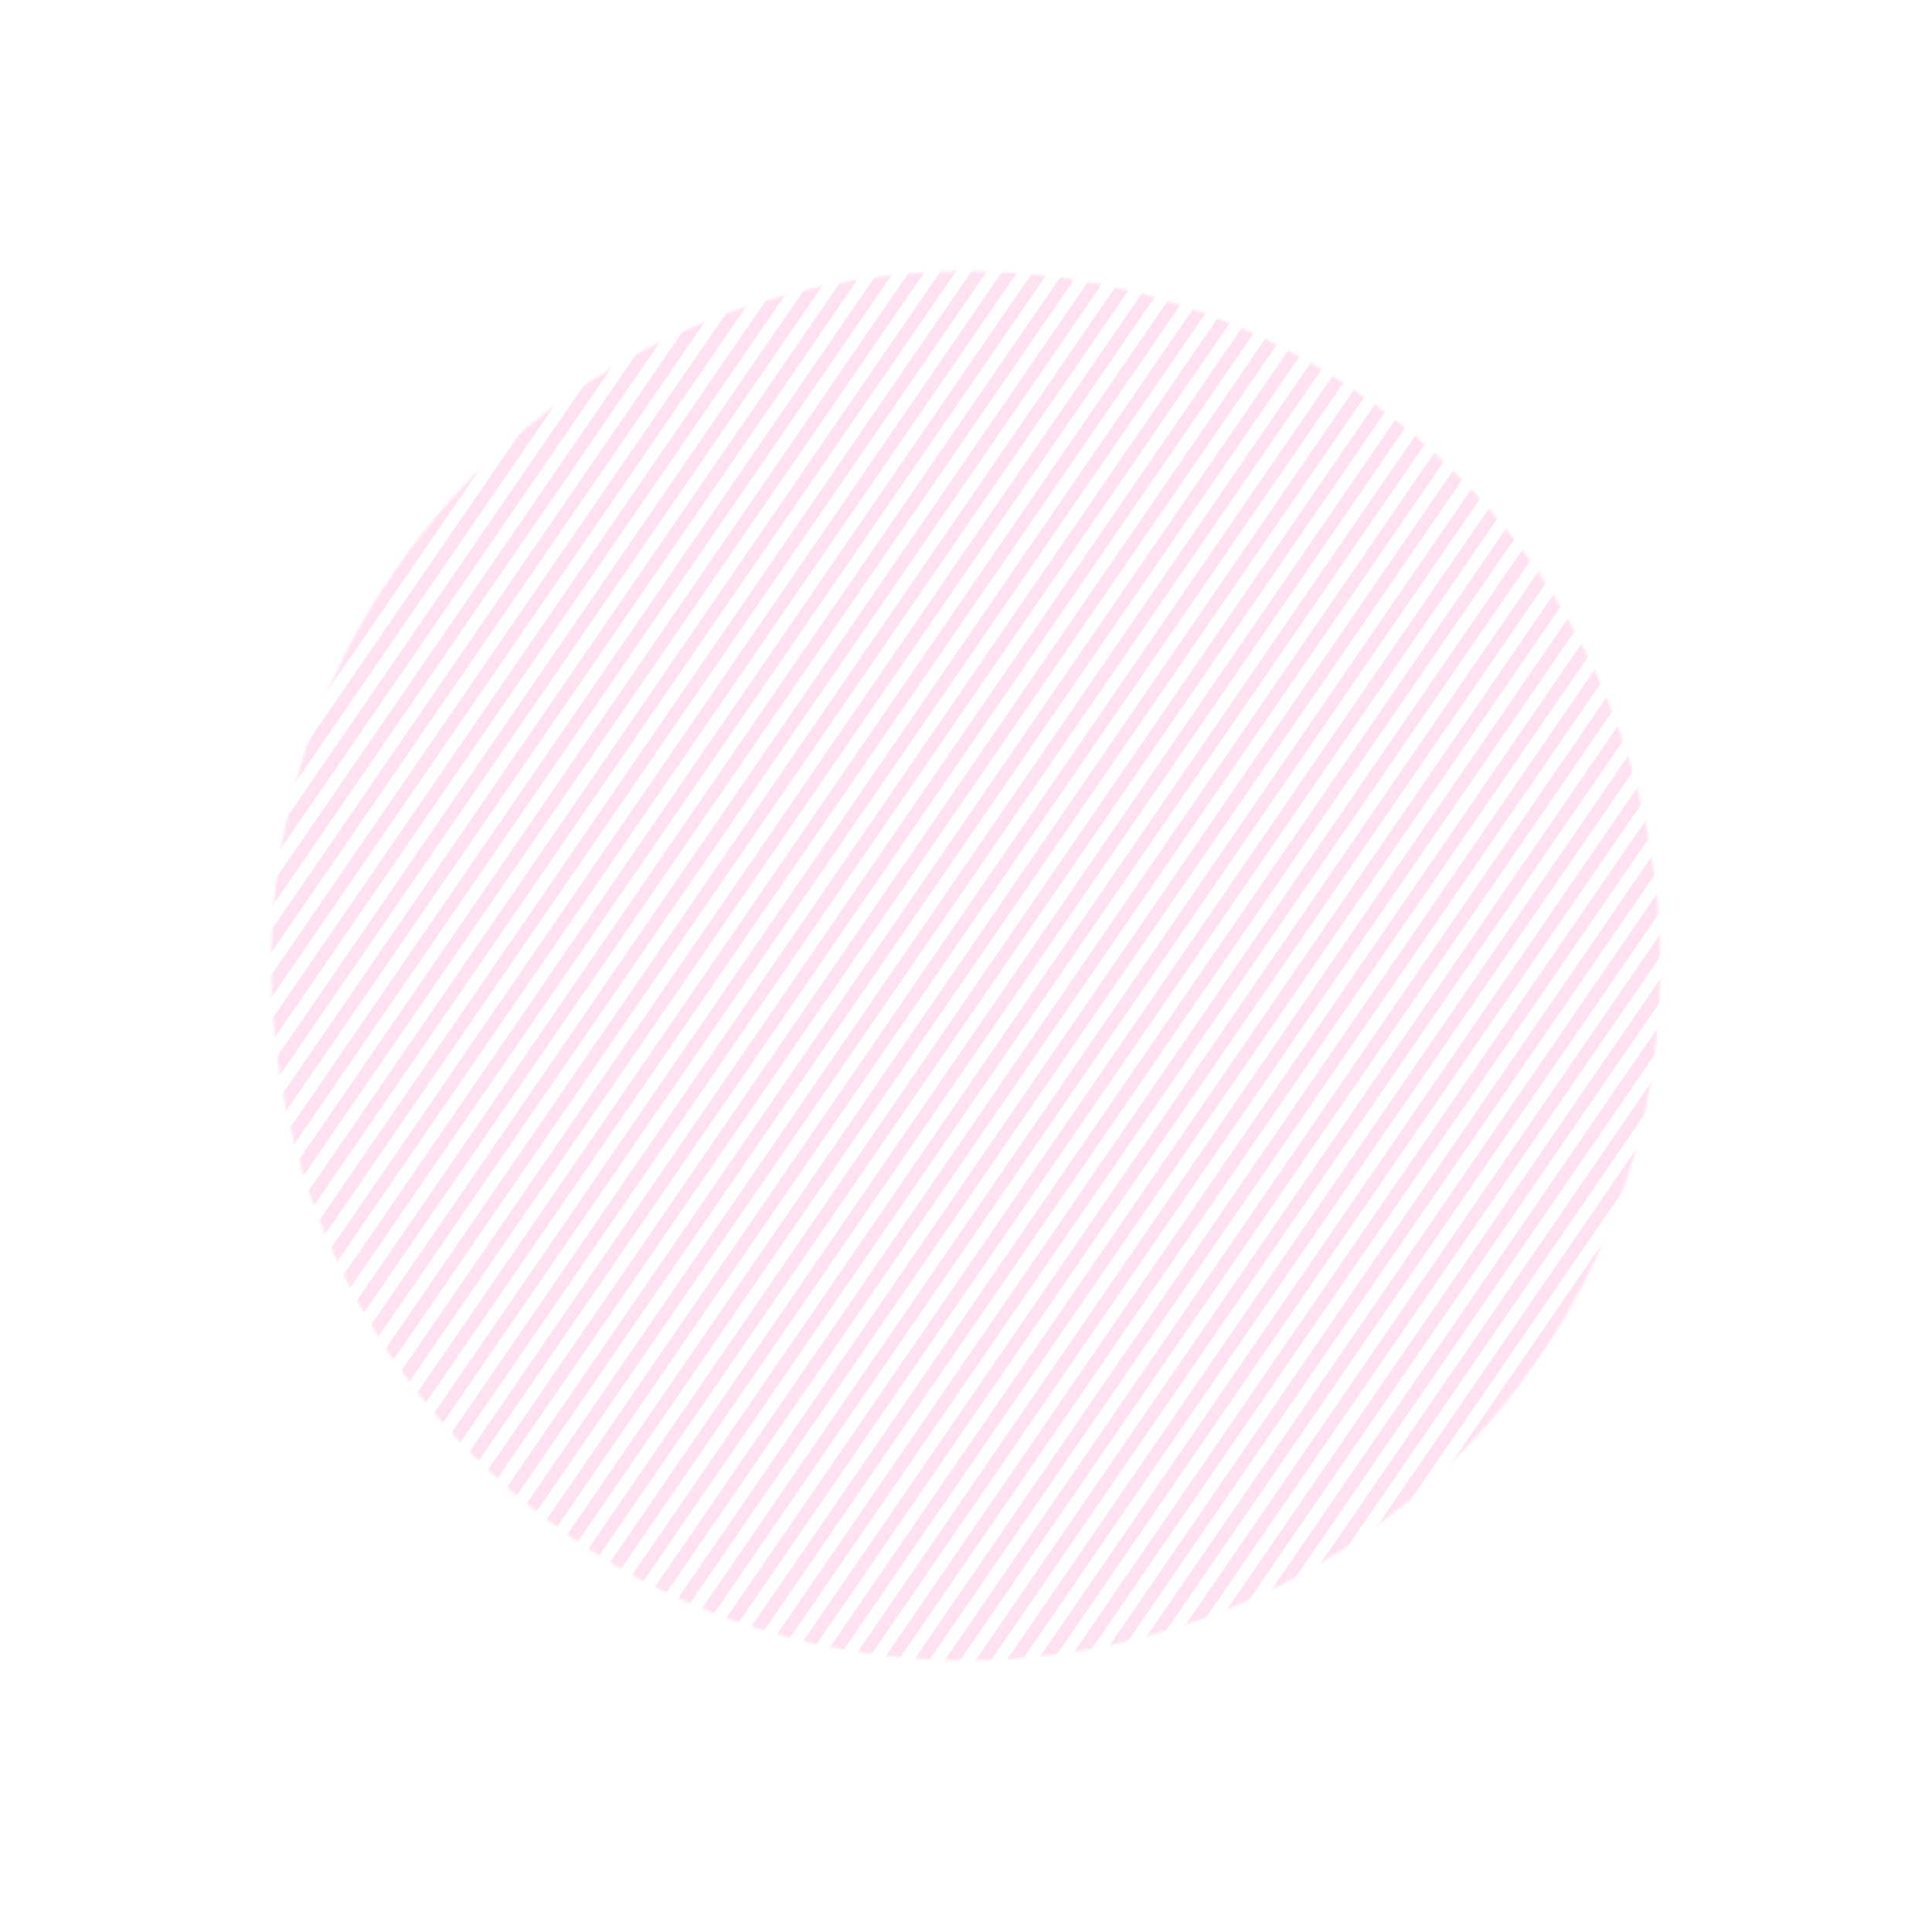 <svg width="758" height="758" viewBox="0 0 758 758" fill="none" xmlns="http://www.w3.org/2000/svg">
<g opacity="0.2">
<mask id="mask0_82_22" style="mask-type:alpha" maskUnits="userSpaceOnUse" x="106" y="106" width="546" height="546">
<circle cx="378.92" cy="378.92" r="272.5" transform="rotate(-55.5 378.92 378.92)" fill="#FF6EBC"/>
</mask>
<g mask="url(#mask0_82_22)">
<line x1="-108.559" y1="505.586" x2="345.132" y2="-154.539" stroke="#FF6EBC" stroke-width="5"/>
<line x1="-100.318" y1="511.25" x2="353.373" y2="-148.875" stroke="#FF6EBC" stroke-width="5"/>
<line x1="-92.077" y1="516.914" x2="361.615" y2="-143.211" stroke="#FF6EBC" stroke-width="5"/>
<line x1="-83.835" y1="522.578" x2="369.856" y2="-137.547" stroke="#FF6EBC" stroke-width="5"/>
<line x1="-75.594" y1="528.242" x2="378.097" y2="-131.883" stroke="#FF6EBC" stroke-width="5"/>
<line x1="-67.353" y1="533.906" x2="386.339" y2="-126.219" stroke="#FF6EBC" stroke-width="5"/>
<line x1="-59.112" y1="539.57" x2="394.58" y2="-120.555" stroke="#FF6EBC" stroke-width="5"/>
<line x1="-50.87" y1="545.234" x2="402.821" y2="-114.891" stroke="#FF6EBC" stroke-width="5"/>
<line x1="-42.629" y1="550.898" x2="411.062" y2="-109.227" stroke="#FF6EBC" stroke-width="5"/>
<line x1="-34.388" y1="556.563" x2="419.304" y2="-103.563" stroke="#FF6EBC" stroke-width="5"/>
<line x1="-26.146" y1="562.227" x2="427.545" y2="-97.898" stroke="#FF6EBC" stroke-width="5"/>
<line x1="-17.905" y1="567.891" x2="435.786" y2="-92.234" stroke="#FF6EBC" stroke-width="5"/>
<line x1="-9.664" y1="573.555" x2="444.027" y2="-86.57" stroke="#FF6EBC" stroke-width="5"/>
<line x1="-1.423" y1="579.219" x2="452.269" y2="-80.906" stroke="#FF6EBC" stroke-width="5"/>
<line x1="6.819" y1="584.883" x2="460.51" y2="-75.242" stroke="#FF6EBC" stroke-width="5"/>
<line x1="15.06" y1="590.547" x2="468.751" y2="-69.578" stroke="#FF6EBC" stroke-width="5"/>
<line x1="23.301" y1="596.211" x2="476.992" y2="-63.914" stroke="#FF6EBC" stroke-width="5"/>
<line x1="31.543" y1="601.875" x2="485.234" y2="-58.25" stroke="#FF6EBC" stroke-width="5"/>
<line x1="39.784" y1="607.539" x2="493.475" y2="-52.586" stroke="#FF6EBC" stroke-width="5"/>
<line x1="48.025" y1="613.203" x2="501.716" y2="-46.922" stroke="#FF6EBC" stroke-width="5"/>
<line x1="56.266" y1="618.867" x2="509.957" y2="-41.258" stroke="#FF6EBC" stroke-width="5"/>
<line x1="64.507" y1="624.531" x2="518.199" y2="-35.594" stroke="#FF6EBC" stroke-width="5"/>
<line x1="72.749" y1="630.195" x2="526.44" y2="-29.93" stroke="#FF6EBC" stroke-width="5"/>
<line x1="80.99" y1="635.859" x2="534.681" y2="-24.266" stroke="#FF6EBC" stroke-width="5"/>
<line x1="89.231" y1="641.523" x2="542.923" y2="-18.602" stroke="#FF6EBC" stroke-width="5"/>
<line x1="97.472" y1="647.188" x2="551.164" y2="-12.938" stroke="#FF6EBC" stroke-width="5"/>
<line x1="105.714" y1="652.852" x2="559.405" y2="-7.273" stroke="#FF6EBC" stroke-width="5"/>
<line x1="113.955" y1="658.516" x2="567.646" y2="-1.609" stroke="#FF6EBC" stroke-width="5"/>
<line x1="122.196" y1="664.18" x2="575.888" y2="4.055" stroke="#FF6EBC" stroke-width="5"/>
<line x1="130.437" y1="669.844" x2="584.129" y2="9.719" stroke="#FF6EBC" stroke-width="5"/>
<line x1="138.679" y1="675.508" x2="592.37" y2="15.383" stroke="#FF6EBC" stroke-width="5"/>
<line x1="146.92" y1="681.172" x2="600.611" y2="21.047" stroke="#FF6EBC" stroke-width="5"/>
<line x1="155.161" y1="686.836" x2="608.853" y2="26.711" stroke="#FF6EBC" stroke-width="5"/>
<line x1="163.403" y1="692.5" x2="617.094" y2="32.375" stroke="#FF6EBC" stroke-width="5"/>
<line x1="171.644" y1="698.164" x2="625.335" y2="38.039" stroke="#FF6EBC" stroke-width="5"/>
<line x1="179.885" y1="703.828" x2="633.576" y2="43.703" stroke="#FF6EBC" stroke-width="5"/>
<line x1="188.126" y1="709.492" x2="641.818" y2="49.367" stroke="#FF6EBC" stroke-width="5"/>
<line x1="196.368" y1="715.156" x2="650.059" y2="55.031" stroke="#FF6EBC" stroke-width="5"/>
<line x1="204.609" y1="720.82" x2="658.3" y2="60.695" stroke="#FF6EBC" stroke-width="5"/>
<line x1="212.85" y1="726.484" x2="666.541" y2="66.359" stroke="#FF6EBC" stroke-width="5"/>
<line x1="221.091" y1="732.148" x2="674.783" y2="72.023" stroke="#FF6EBC" stroke-width="5"/>
<line x1="229.333" y1="737.813" x2="683.024" y2="77.688" stroke="#FF6EBC" stroke-width="5"/>
<line x1="237.574" y1="743.477" x2="691.265" y2="83.352" stroke="#FF6EBC" stroke-width="5"/>
<line x1="245.815" y1="749.141" x2="699.507" y2="89.016" stroke="#FF6EBC" stroke-width="5"/>
<line x1="254.056" y1="754.805" x2="707.748" y2="94.68" stroke="#FF6EBC" stroke-width="5"/>
<line x1="262.298" y1="760.469" x2="715.989" y2="100.344" stroke="#FF6EBC" stroke-width="5"/>
<line x1="270.539" y1="766.133" x2="724.23" y2="106.008" stroke="#FF6EBC" stroke-width="5"/>
<line x1="278.78" y1="771.797" x2="732.472" y2="111.672" stroke="#FF6EBC" stroke-width="5"/>
<line x1="287.021" y1="777.461" x2="740.713" y2="117.336" stroke="#FF6EBC" stroke-width="5"/>
<line x1="295.263" y1="783.125" x2="748.954" y2="123" stroke="#FF6EBC" stroke-width="5"/>
<line x1="303.504" y1="788.789" x2="757.195" y2="128.664" stroke="#FF6EBC" stroke-width="5"/>
<line x1="311.745" y1="794.453" x2="765.437" y2="134.328" stroke="#FF6EBC" stroke-width="5"/>
<line x1="319.987" y1="800.117" x2="773.678" y2="139.992" stroke="#FF6EBC" stroke-width="5"/>
<line x1="328.228" y1="805.781" x2="781.919" y2="145.656" stroke="#FF6EBC" stroke-width="5"/>
<line x1="336.469" y1="811.445" x2="790.16" y2="151.32" stroke="#FF6EBC" stroke-width="5"/>
<line x1="344.71" y1="817.109" x2="798.402" y2="156.984" stroke="#FF6EBC" stroke-width="5"/>
<line x1="352.952" y1="822.773" x2="806.643" y2="162.648" stroke="#FF6EBC" stroke-width="5"/>
<line x1="361.193" y1="828.438" x2="814.884" y2="168.312" stroke="#FF6EBC" stroke-width="5"/>
<line x1="369.434" y1="834.102" x2="823.125" y2="173.977" stroke="#FF6EBC" stroke-width="5"/>
<line x1="377.675" y1="839.766" x2="831.367" y2="179.641" stroke="#FF6EBC" stroke-width="5"/>
<line x1="385.916" y1="845.43" x2="839.608" y2="185.305" stroke="#FF6EBC" stroke-width="5"/>
<line x1="394.158" y1="851.094" x2="847.849" y2="190.969" stroke="#FF6EBC" stroke-width="5"/>
<line x1="402.399" y1="856.758" x2="856.091" y2="196.633" stroke="#FF6EBC" stroke-width="5"/>
<line x1="410.64" y1="862.422" x2="864.332" y2="202.297" stroke="#FF6EBC" stroke-width="5"/>
<line x1="418.882" y1="868.086" x2="872.573" y2="207.961" stroke="#FF6EBC" stroke-width="5"/>
<line x1="427.123" y1="873.75" x2="880.814" y2="213.625" stroke="#FF6EBC" stroke-width="5"/>
</g>
</g>
</svg>
